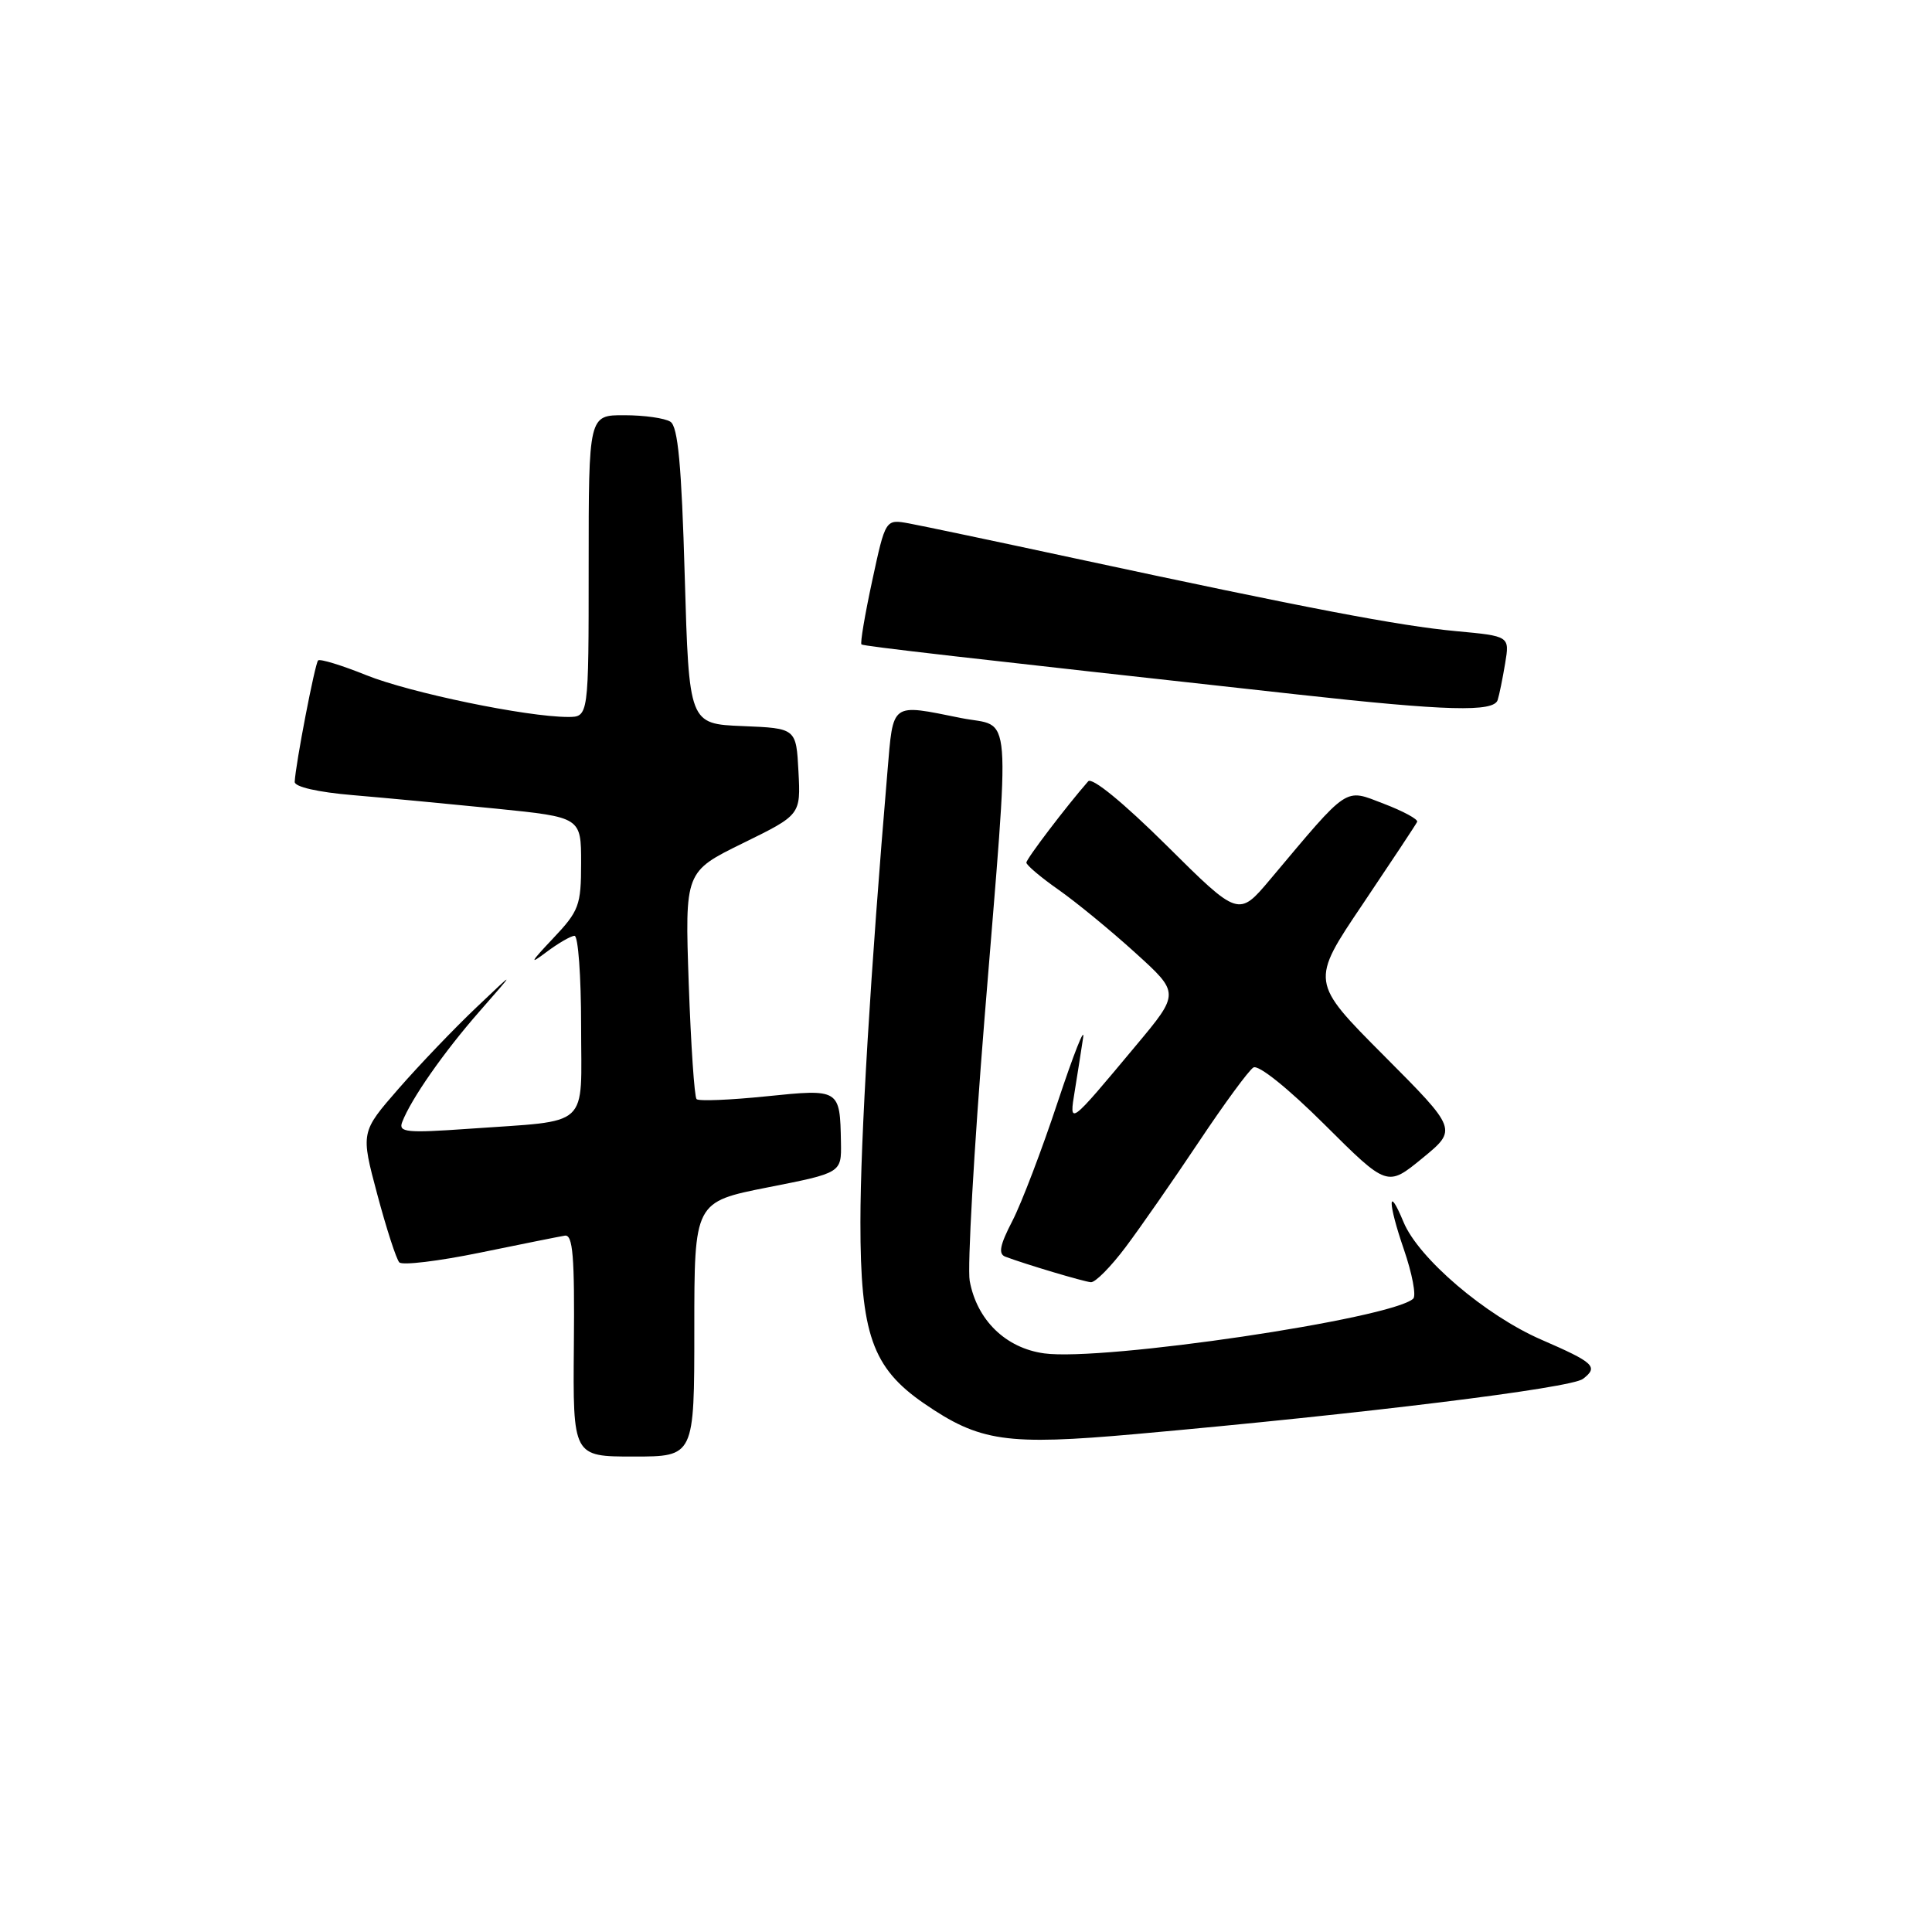 <?xml version="1.0" encoding="UTF-8" standalone="no"?>
<!DOCTYPE svg PUBLIC "-//W3C//DTD SVG 1.1//EN" "http://www.w3.org/Graphics/SVG/1.1/DTD/svg11.dtd" >
<svg xmlns="http://www.w3.org/2000/svg" xmlns:xlink="http://www.w3.org/1999/xlink" version="1.1" viewBox="0 0 256 256">
 <g >
 <path fill="currentColor"
d=" M 92.00 176.13 C 92.00 159.26 92.00 159.26 101.75 157.33 C 111.50 155.41 111.50 155.41 111.43 151.39 C 111.30 144.28 111.29 144.27 101.52 145.27 C 96.74 145.76 92.59 145.93 92.30 145.64 C 92.01 145.35 91.55 138.45 91.26 130.31 C 90.75 115.50 90.75 115.50 98.43 111.73 C 106.10 107.97 106.10 107.97 105.80 102.23 C 105.50 96.50 105.50 96.50 98.40 96.21 C 91.30 95.92 91.30 95.92 90.73 76.32 C 90.31 61.58 89.83 56.51 88.83 55.88 C 88.10 55.41 85.36 55.02 82.75 55.02 C 78.00 55.00 78.00 55.00 78.00 75.00 C 78.00 95.00 78.00 95.00 75.25 95.00 C 69.75 94.99 54.35 91.80 48.55 89.47 C 45.28 88.15 42.40 87.27 42.15 87.51 C 41.73 87.94 39.16 101.26 39.05 103.60 C 39.02 104.26 42.11 104.97 46.75 105.36 C 51.01 105.72 59.56 106.53 65.75 107.15 C 77.00 108.29 77.00 108.29 77.00 114.35 C 77.00 119.99 76.73 120.70 73.25 124.38 C 70.27 127.53 70.09 127.90 72.38 126.17 C 73.97 124.98 75.66 124.00 76.13 124.00 C 76.61 124.00 77.00 129.36 77.00 135.92 C 77.00 149.74 78.46 148.40 62.10 149.57 C 53.86 150.15 52.77 150.04 53.29 148.69 C 54.46 145.63 58.82 139.39 63.55 134.00 C 68.37 128.50 68.37 128.50 63.11 133.50 C 60.21 136.25 55.58 141.09 52.81 144.26 C 47.79 150.02 47.79 150.02 49.99 158.26 C 51.20 162.79 52.51 166.84 52.91 167.27 C 53.31 167.69 58.10 167.11 63.57 165.99 C 69.03 164.87 74.10 163.85 74.84 163.73 C 75.91 163.55 76.15 166.44 76.04 178.25 C 75.91 193.00 75.91 193.00 83.95 193.00 C 92.00 193.00 92.00 193.00 92.00 176.13 Z  M 150.50 190.02 C 180.64 187.33 208.14 183.94 209.75 182.71 C 211.84 181.11 211.25 180.56 204.25 177.52 C 196.83 174.30 187.96 166.73 185.97 161.92 C 183.86 156.83 183.89 159.36 186.01 165.52 C 187.12 168.74 187.68 171.69 187.26 172.08 C 184.38 174.74 146.18 180.40 138.36 179.33 C 133.25 178.63 129.44 174.91 128.49 169.72 C 128.17 167.95 129.05 152.32 130.45 135.00 C 133.89 92.43 134.21 96.52 127.33 95.14 C 117.95 93.25 118.38 92.95 117.59 102.25 C 115.36 128.56 114.01 151.02 114.01 161.93 C 114.00 176.74 115.57 181.23 122.42 185.95 C 129.83 191.04 133.32 191.55 150.50 190.02 Z  M 149.15 165.25 C 151.11 162.64 155.47 156.37 158.84 151.32 C 162.20 146.28 165.46 141.83 166.08 141.45 C 166.74 141.04 170.67 144.19 175.52 149.02 C 183.82 157.28 183.82 157.28 188.47 153.47 C 193.12 149.66 193.12 149.66 183.38 139.88 C 173.63 130.09 173.63 130.09 180.57 119.80 C 184.38 114.13 187.63 109.23 187.78 108.90 C 187.94 108.57 185.95 107.49 183.36 106.50 C 178.08 104.48 178.87 103.96 168.31 116.52 C 164.12 121.50 164.12 121.50 154.58 112.03 C 148.84 106.34 144.69 102.95 144.19 103.53 C 141.28 106.86 136.00 113.80 136.00 114.30 C 136.00 114.63 137.91 116.25 140.25 117.89 C 142.59 119.53 147.16 123.28 150.41 126.23 C 156.33 131.59 156.33 131.59 150.52 138.54 C 141.57 149.26 141.65 149.20 142.42 144.50 C 142.78 142.30 143.27 139.15 143.52 137.50 C 143.77 135.85 142.26 139.68 140.16 146.00 C 138.07 152.32 135.36 159.42 134.15 161.77 C 132.48 164.99 132.25 166.16 133.22 166.52 C 135.87 167.52 143.54 169.81 144.54 169.90 C 145.12 169.96 147.19 167.86 149.15 165.25 Z  M 198.45 92.75 C 198.67 92.06 199.11 89.88 199.44 87.90 C 200.04 84.29 200.04 84.29 192.94 83.63 C 185.40 82.93 173.26 80.61 142.50 74.00 C 132.05 71.75 122.11 69.66 120.42 69.35 C 117.33 68.79 117.33 68.79 115.57 76.96 C 114.60 81.46 113.96 85.25 114.15 85.39 C 114.47 85.63 127.56 87.13 172.00 92.03 C 191.70 94.21 197.95 94.38 198.45 92.75 Z "/>
</g>
</svg>
